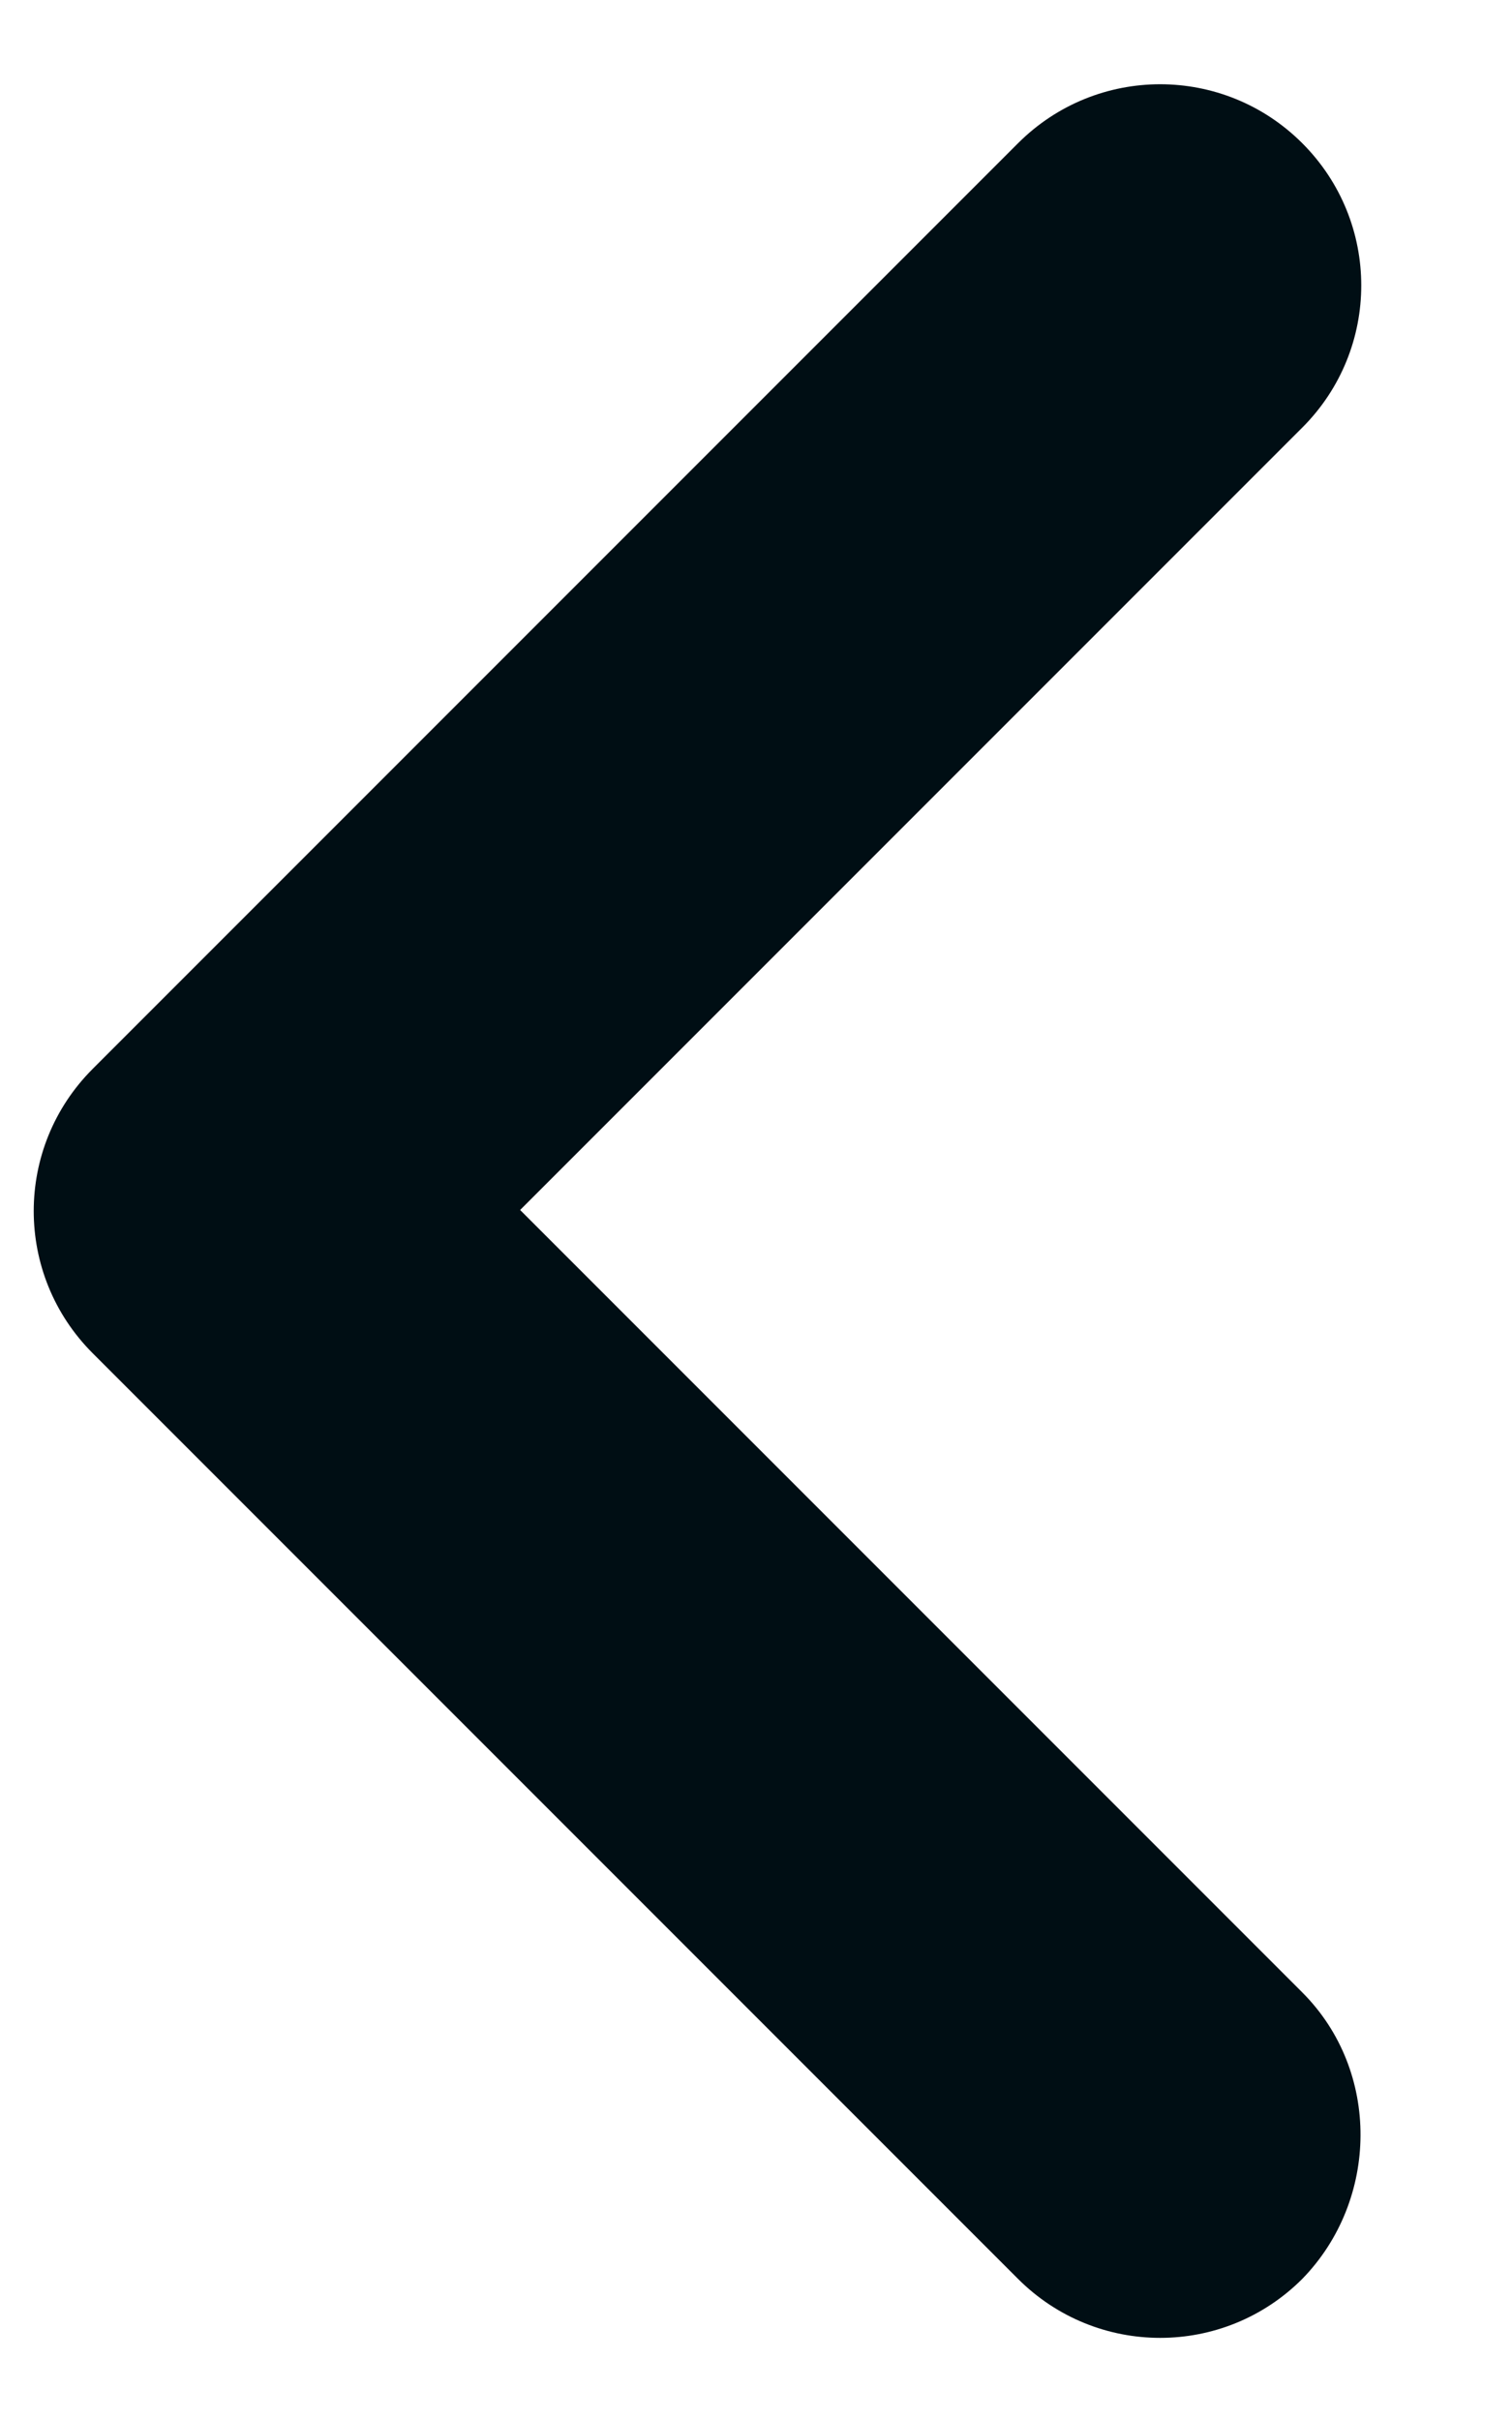 <svg width="10" height="16" viewBox="0 0 10 16" fill="none" xmlns="http://www.w3.org/2000/svg">
<path d="M8.613 13.173L3.44 8L8.613 2.827C9.133 2.307 9.133 1.467 8.613 0.947C8.093 0.427 7.253 0.427 6.733 0.947L0.613 7.067C0.093 7.587 0.093 8.427 0.613 8.947L6.733 15.067C7.253 15.587 8.093 15.587 8.613 15.067C9.12 14.547 9.133 13.693 8.613 13.173Z" fill="#000E14"/>
</svg>
